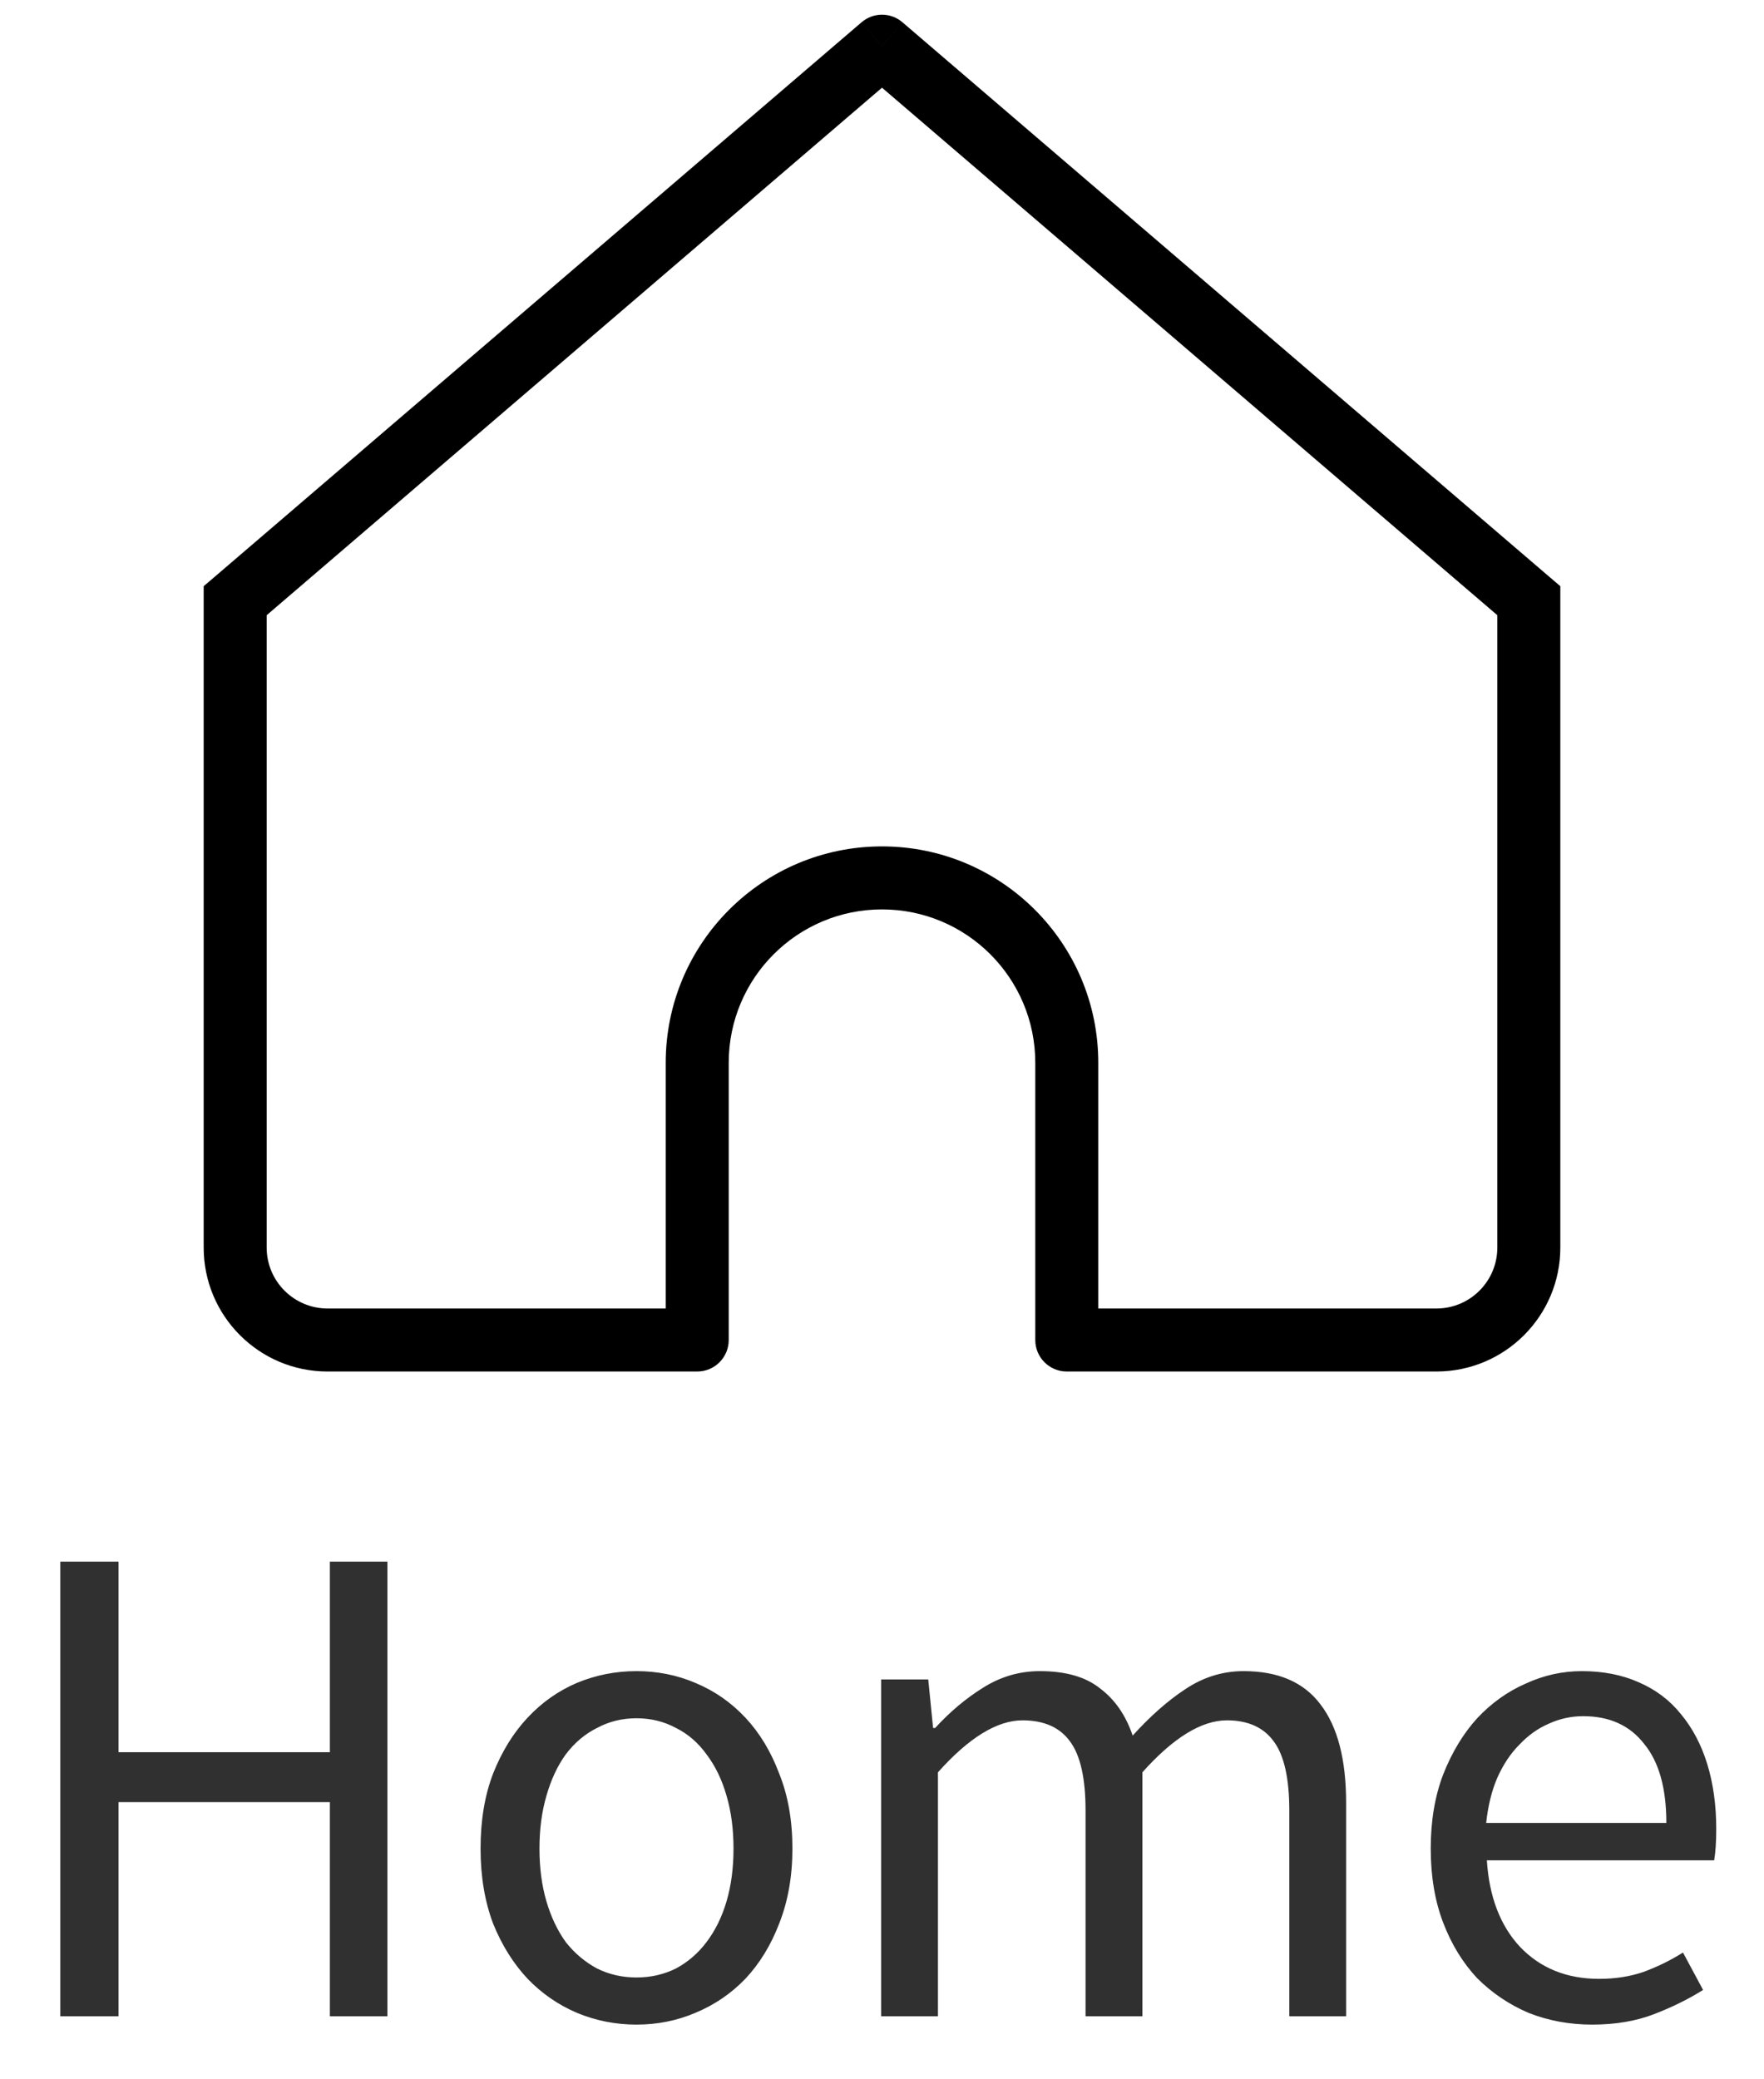 <svg width="28" height="33" viewBox="0 0 28 33" fill="none" xmlns="http://www.w3.org/2000/svg">
<path d="M0.957 24.784H1.881V27.809H5.236V24.784H6.149V32H5.236V28.601H1.881V32H0.957V24.784ZM7.628 29.338C7.628 28.891 7.694 28.495 7.826 28.15C7.965 27.798 8.149 27.501 8.376 27.259C8.603 27.017 8.864 26.834 9.157 26.709C9.458 26.584 9.773 26.522 10.103 26.522C10.433 26.522 10.745 26.584 11.038 26.709C11.339 26.834 11.603 27.017 11.83 27.259C12.057 27.501 12.237 27.798 12.369 28.15C12.508 28.495 12.578 28.891 12.578 29.338C12.578 29.778 12.508 30.174 12.369 30.526C12.237 30.871 12.057 31.164 11.83 31.406C11.603 31.641 11.339 31.82 11.038 31.945C10.745 32.07 10.433 32.132 10.103 32.132C9.773 32.132 9.458 32.07 9.157 31.945C8.864 31.82 8.603 31.641 8.376 31.406C8.149 31.164 7.965 30.871 7.826 30.526C7.694 30.174 7.628 29.778 7.628 29.338ZM8.563 29.338C8.563 29.646 8.6 29.925 8.673 30.174C8.746 30.423 8.849 30.64 8.981 30.823C9.12 30.999 9.285 31.138 9.476 31.241C9.667 31.336 9.876 31.384 10.103 31.384C10.33 31.384 10.539 31.336 10.73 31.241C10.921 31.138 11.082 30.999 11.214 30.823C11.353 30.64 11.46 30.423 11.533 30.174C11.606 29.925 11.643 29.646 11.643 29.338C11.643 29.03 11.606 28.751 11.533 28.502C11.46 28.245 11.353 28.025 11.214 27.842C11.082 27.659 10.921 27.519 10.73 27.424C10.539 27.321 10.33 27.27 10.103 27.27C9.876 27.27 9.667 27.321 9.476 27.424C9.285 27.519 9.12 27.659 8.981 27.842C8.849 28.025 8.746 28.245 8.673 28.502C8.6 28.751 8.563 29.03 8.563 29.338ZM13.986 26.654H14.734L14.811 27.424H14.844C15.079 27.167 15.332 26.955 15.603 26.786C15.882 26.61 16.182 26.522 16.505 26.522C16.916 26.522 17.235 26.614 17.462 26.797C17.697 26.973 17.869 27.222 17.979 27.545C18.258 27.237 18.536 26.991 18.815 26.808C19.101 26.617 19.409 26.522 19.739 26.522C20.289 26.522 20.696 26.698 20.96 27.05C21.231 27.402 21.367 27.923 21.367 28.612V32H20.465V28.733C20.465 28.227 20.384 27.864 20.223 27.644C20.062 27.417 19.812 27.303 19.475 27.303C19.072 27.303 18.624 27.578 18.133 28.128V32H17.231V28.733C17.231 28.227 17.15 27.864 16.989 27.644C16.828 27.417 16.575 27.303 16.23 27.303C15.827 27.303 15.379 27.578 14.888 28.128V32H13.986V26.654ZM22.71 29.338C22.71 28.898 22.776 28.506 22.908 28.161C23.047 27.809 23.227 27.512 23.447 27.27C23.674 27.028 23.931 26.845 24.217 26.72C24.503 26.588 24.8 26.522 25.108 26.522C25.445 26.522 25.746 26.581 26.01 26.698C26.281 26.815 26.505 26.984 26.681 27.204C26.864 27.424 27.004 27.688 27.099 27.996C27.194 28.304 27.242 28.649 27.242 29.03C27.242 29.228 27.231 29.393 27.209 29.525H23.601C23.638 30.104 23.814 30.563 24.129 30.9C24.452 31.237 24.87 31.406 25.383 31.406C25.64 31.406 25.874 31.369 26.087 31.296C26.307 31.215 26.516 31.113 26.714 30.988L27.033 31.582C26.798 31.729 26.538 31.857 26.252 31.967C25.966 32.077 25.64 32.132 25.273 32.132C24.914 32.132 24.576 32.07 24.261 31.945C23.953 31.813 23.682 31.63 23.447 31.395C23.22 31.153 23.04 30.86 22.908 30.515C22.776 30.17 22.71 29.778 22.71 29.338ZM26.45 28.931C26.45 28.381 26.333 27.963 26.098 27.677C25.871 27.384 25.548 27.237 25.13 27.237C24.939 27.237 24.756 27.277 24.58 27.358C24.411 27.431 24.257 27.541 24.118 27.688C23.979 27.827 23.861 28.003 23.766 28.216C23.678 28.421 23.619 28.66 23.59 28.931H26.45Z" fill="#303030"/>
<path d="M14 0.733L14.325 0.354C14.138 0.193 13.862 0.193 13.675 0.354L14 0.733ZM3.733 9.533L3.408 9.154L3.233 9.303V9.533H3.733ZM11.067 21.267V21.767C11.343 21.767 11.567 21.543 11.567 21.267H11.067ZM16.933 21.267H16.433C16.433 21.543 16.657 21.767 16.933 21.767V21.267ZM24.267 9.533H24.767V9.303L24.592 9.154L24.267 9.533ZM5.2 21.767H11.067V20.767H5.2V21.767ZM24.592 9.154L14.325 0.354L13.675 1.113L23.941 9.913L24.592 9.154ZM13.675 0.354L3.408 9.154L4.059 9.913L14.325 1.113L13.675 0.354ZM11.567 21.267V16.867H10.567V21.267H11.567ZM16.433 16.867V21.267H17.433V16.867H16.433ZM16.933 21.767H22.8V20.767H16.933V21.767ZM24.767 19.8V9.533H23.767V19.8H24.767ZM3.233 9.533V19.8H4.233V9.533H3.233ZM14 14.433C15.344 14.433 16.433 15.523 16.433 16.867H17.433C17.433 14.971 15.896 13.433 14 13.433V14.433ZM14 13.433C12.104 13.433 10.567 14.971 10.567 16.867H11.567C11.567 15.523 12.656 14.433 14 14.433V13.433ZM22.8 21.767C23.886 21.767 24.767 20.886 24.767 19.8H23.767C23.767 20.334 23.334 20.767 22.8 20.767V21.767ZM5.2 20.767C4.666 20.767 4.233 20.334 4.233 19.8H3.233C3.233 20.886 4.114 21.767 5.2 21.767V20.767Z" fill="black"/>
</svg>
